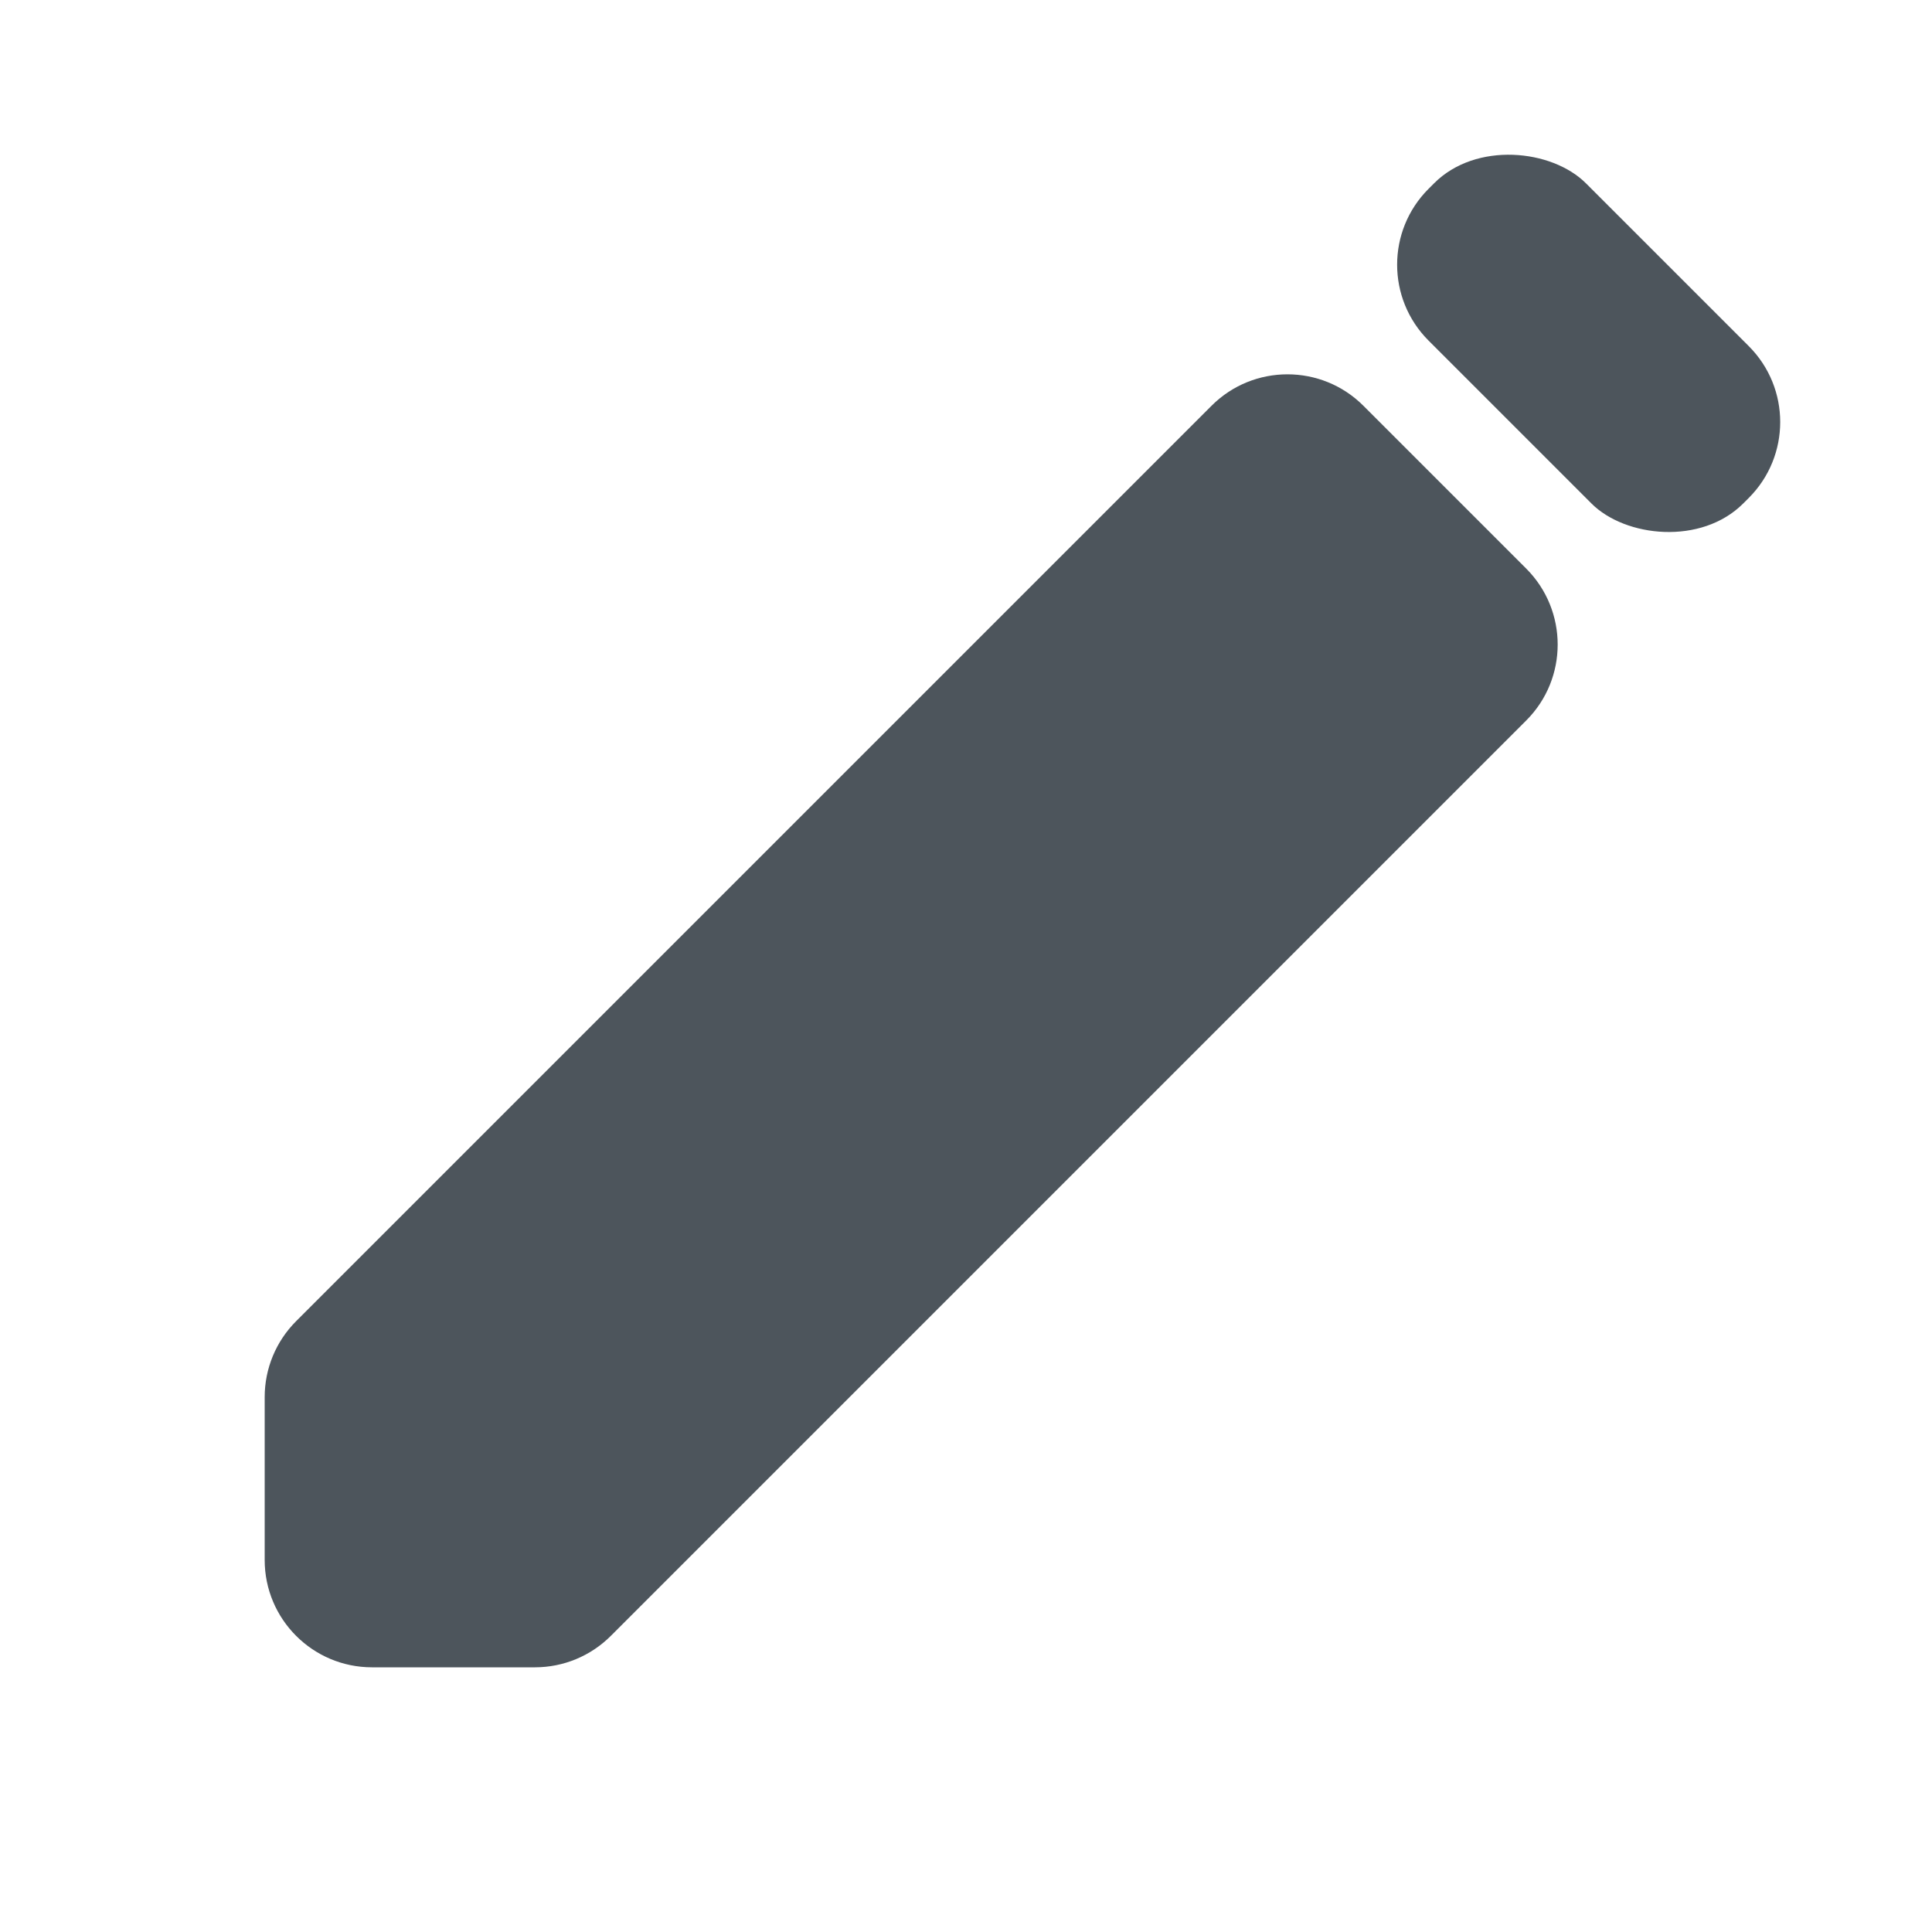 <svg width="18" height="18" viewBox="0 0 18 18" fill="none" xmlns="http://www.w3.org/2000/svg">
<path d="M14.22 5.298C14.61 5.689 14.61 6.322 14.22 6.712L5.691 15.241C5.503 15.429 5.249 15.534 4.984 15.534L3.466 15.534C2.914 15.534 2.466 15.086 2.466 14.534L2.466 13.016C2.466 12.751 2.571 12.497 2.759 12.309L11.288 3.78C11.678 3.39 12.312 3.39 12.702 3.78L14.22 5.298Z" fill="#4D555C"/>
<rect x="17" y="3.932" width="2.073" height="4.146" rx="1" transform="rotate(135 17 3.932)" fill="#4D555C"/>
</svg>
